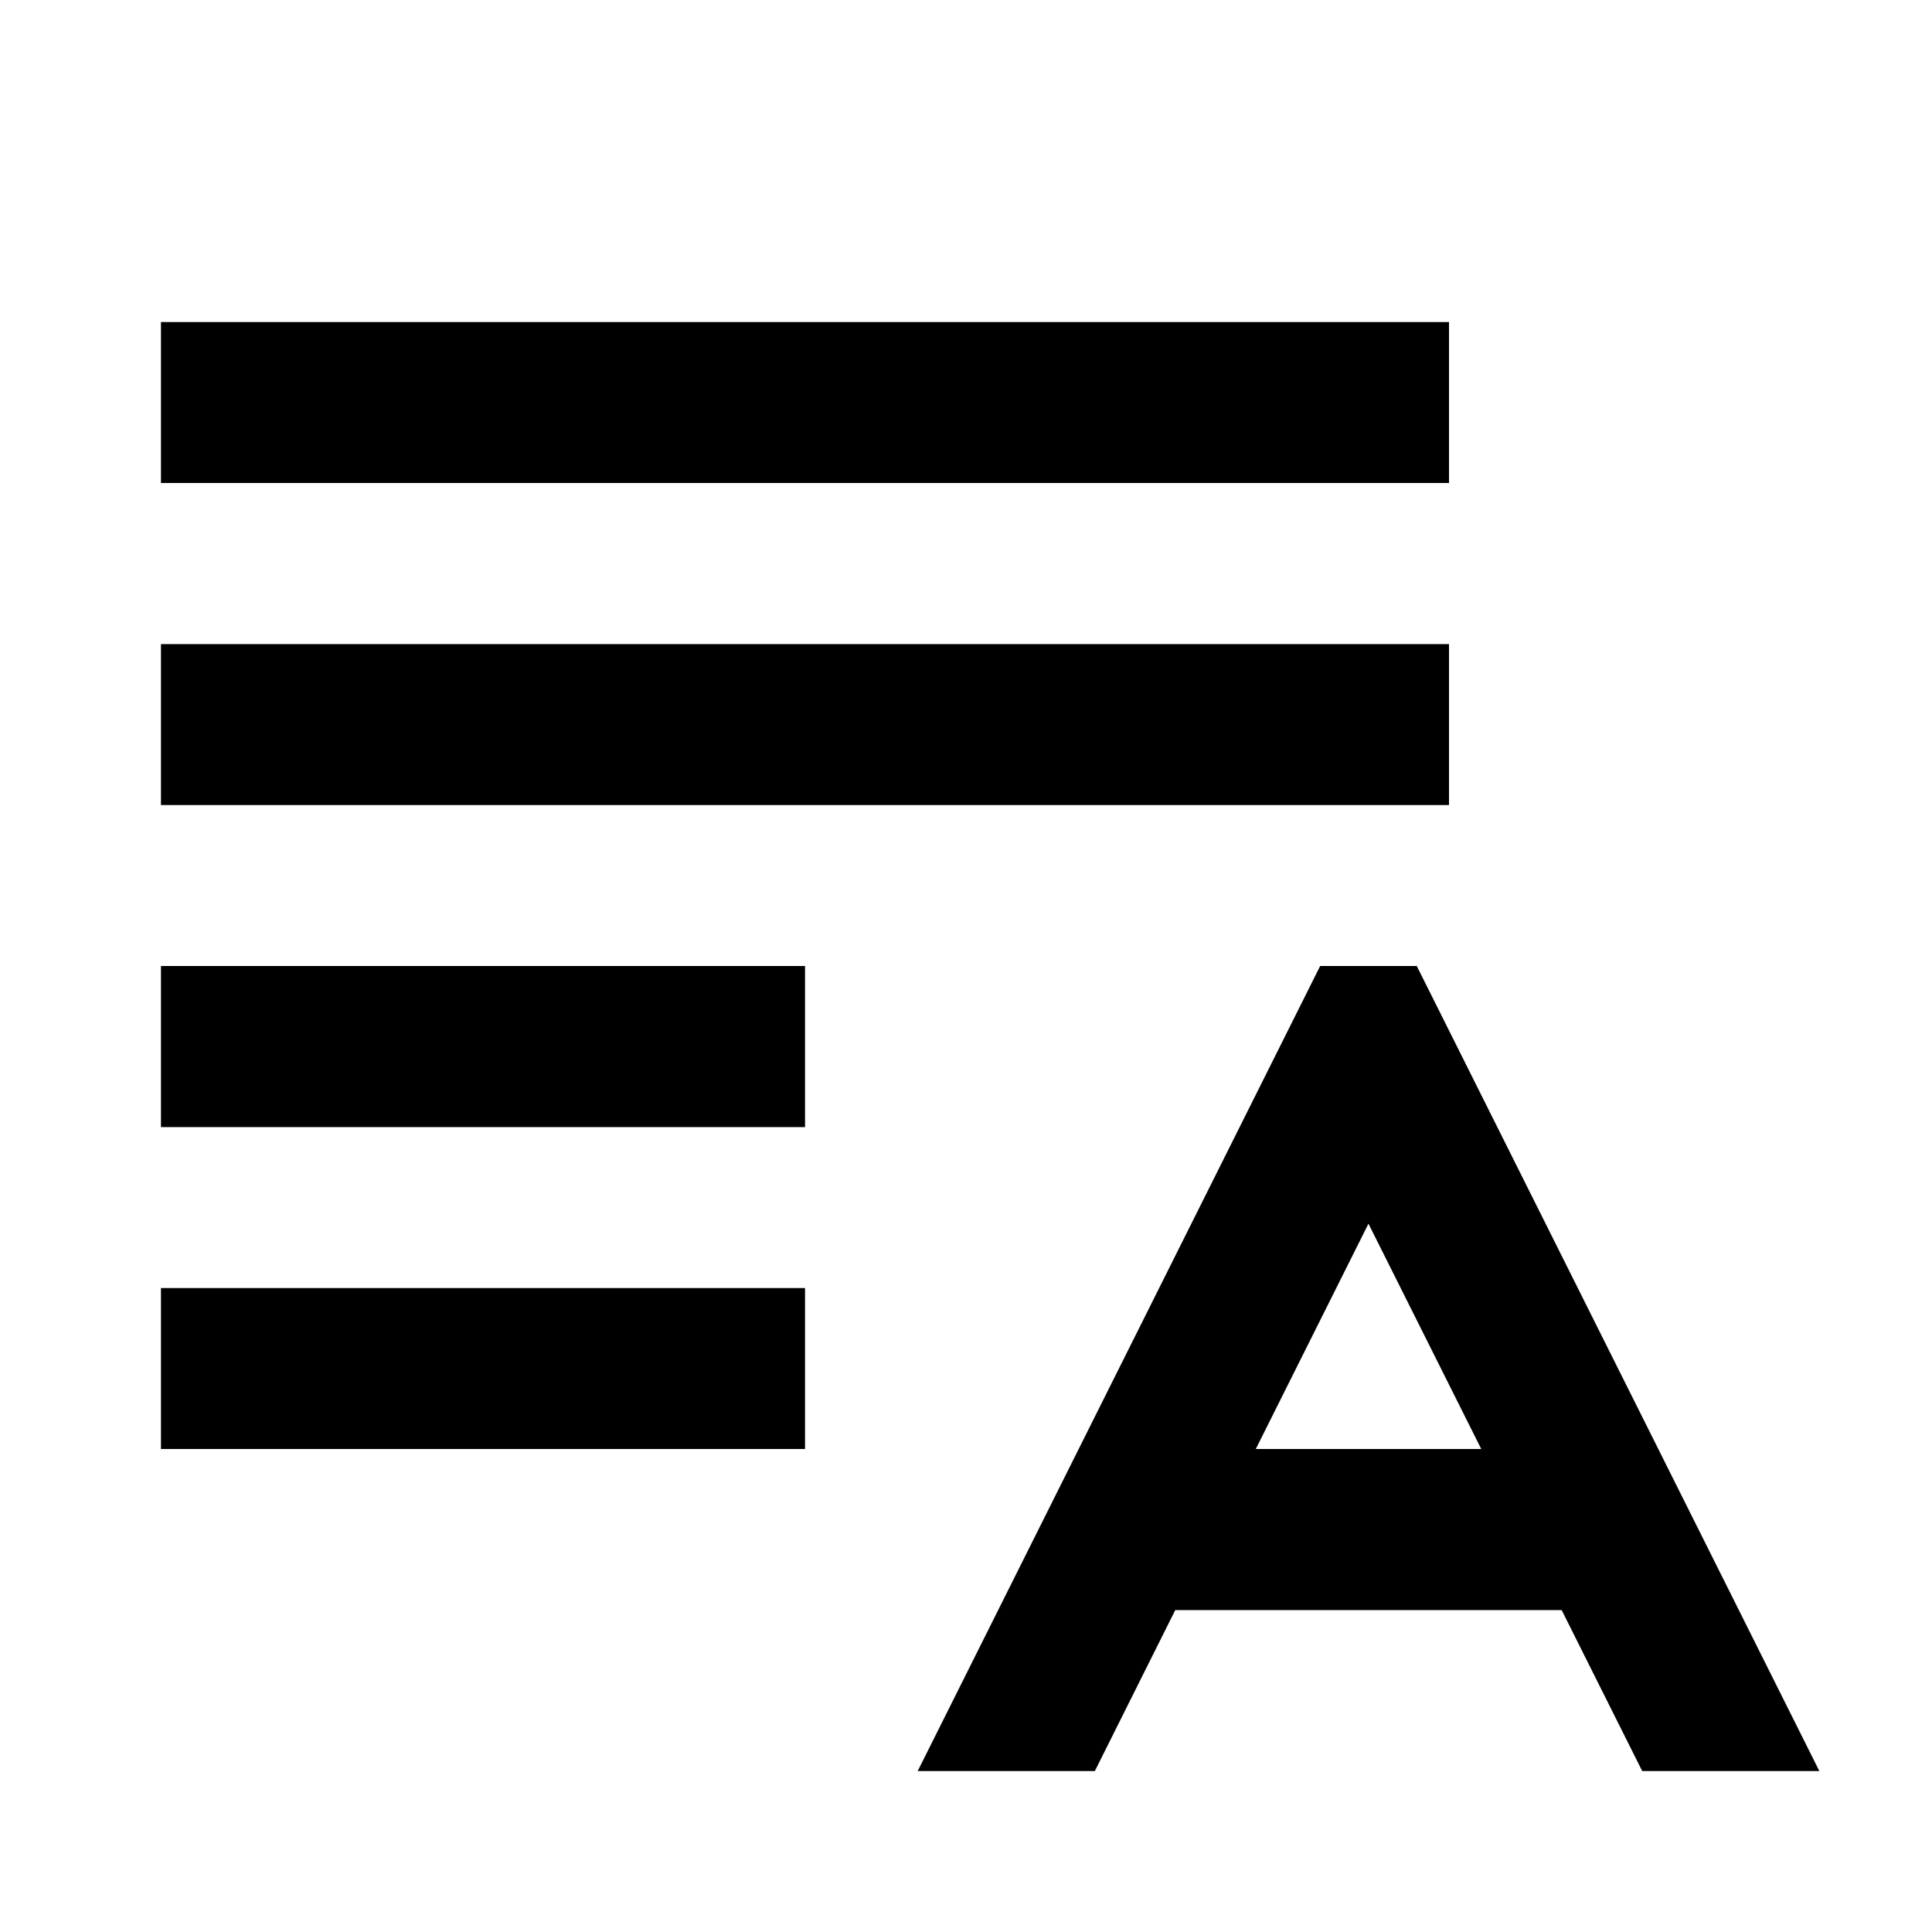 <svg width="16" height="16" viewBox="0 0 16 16" fill="none" xmlns="http://www.w3.org/2000/svg">
  <path d="M1.333 10.667H6.667V12H1.333V10.667ZM1.333 9.334H6.667V8H1.333V9.334ZM12 5.334H1.333V6.667H12V5.334ZM12 2.667H1.333V4H12V2.667ZM15.067 14.667H13.6L12.933 13.334H9.733L9.067 14.667H7.6L10.933 8H11.733L15.067 14.667ZM12.267 12L11.333 10.134L10.4 12H12.267Z" fill="black"/>
</svg>